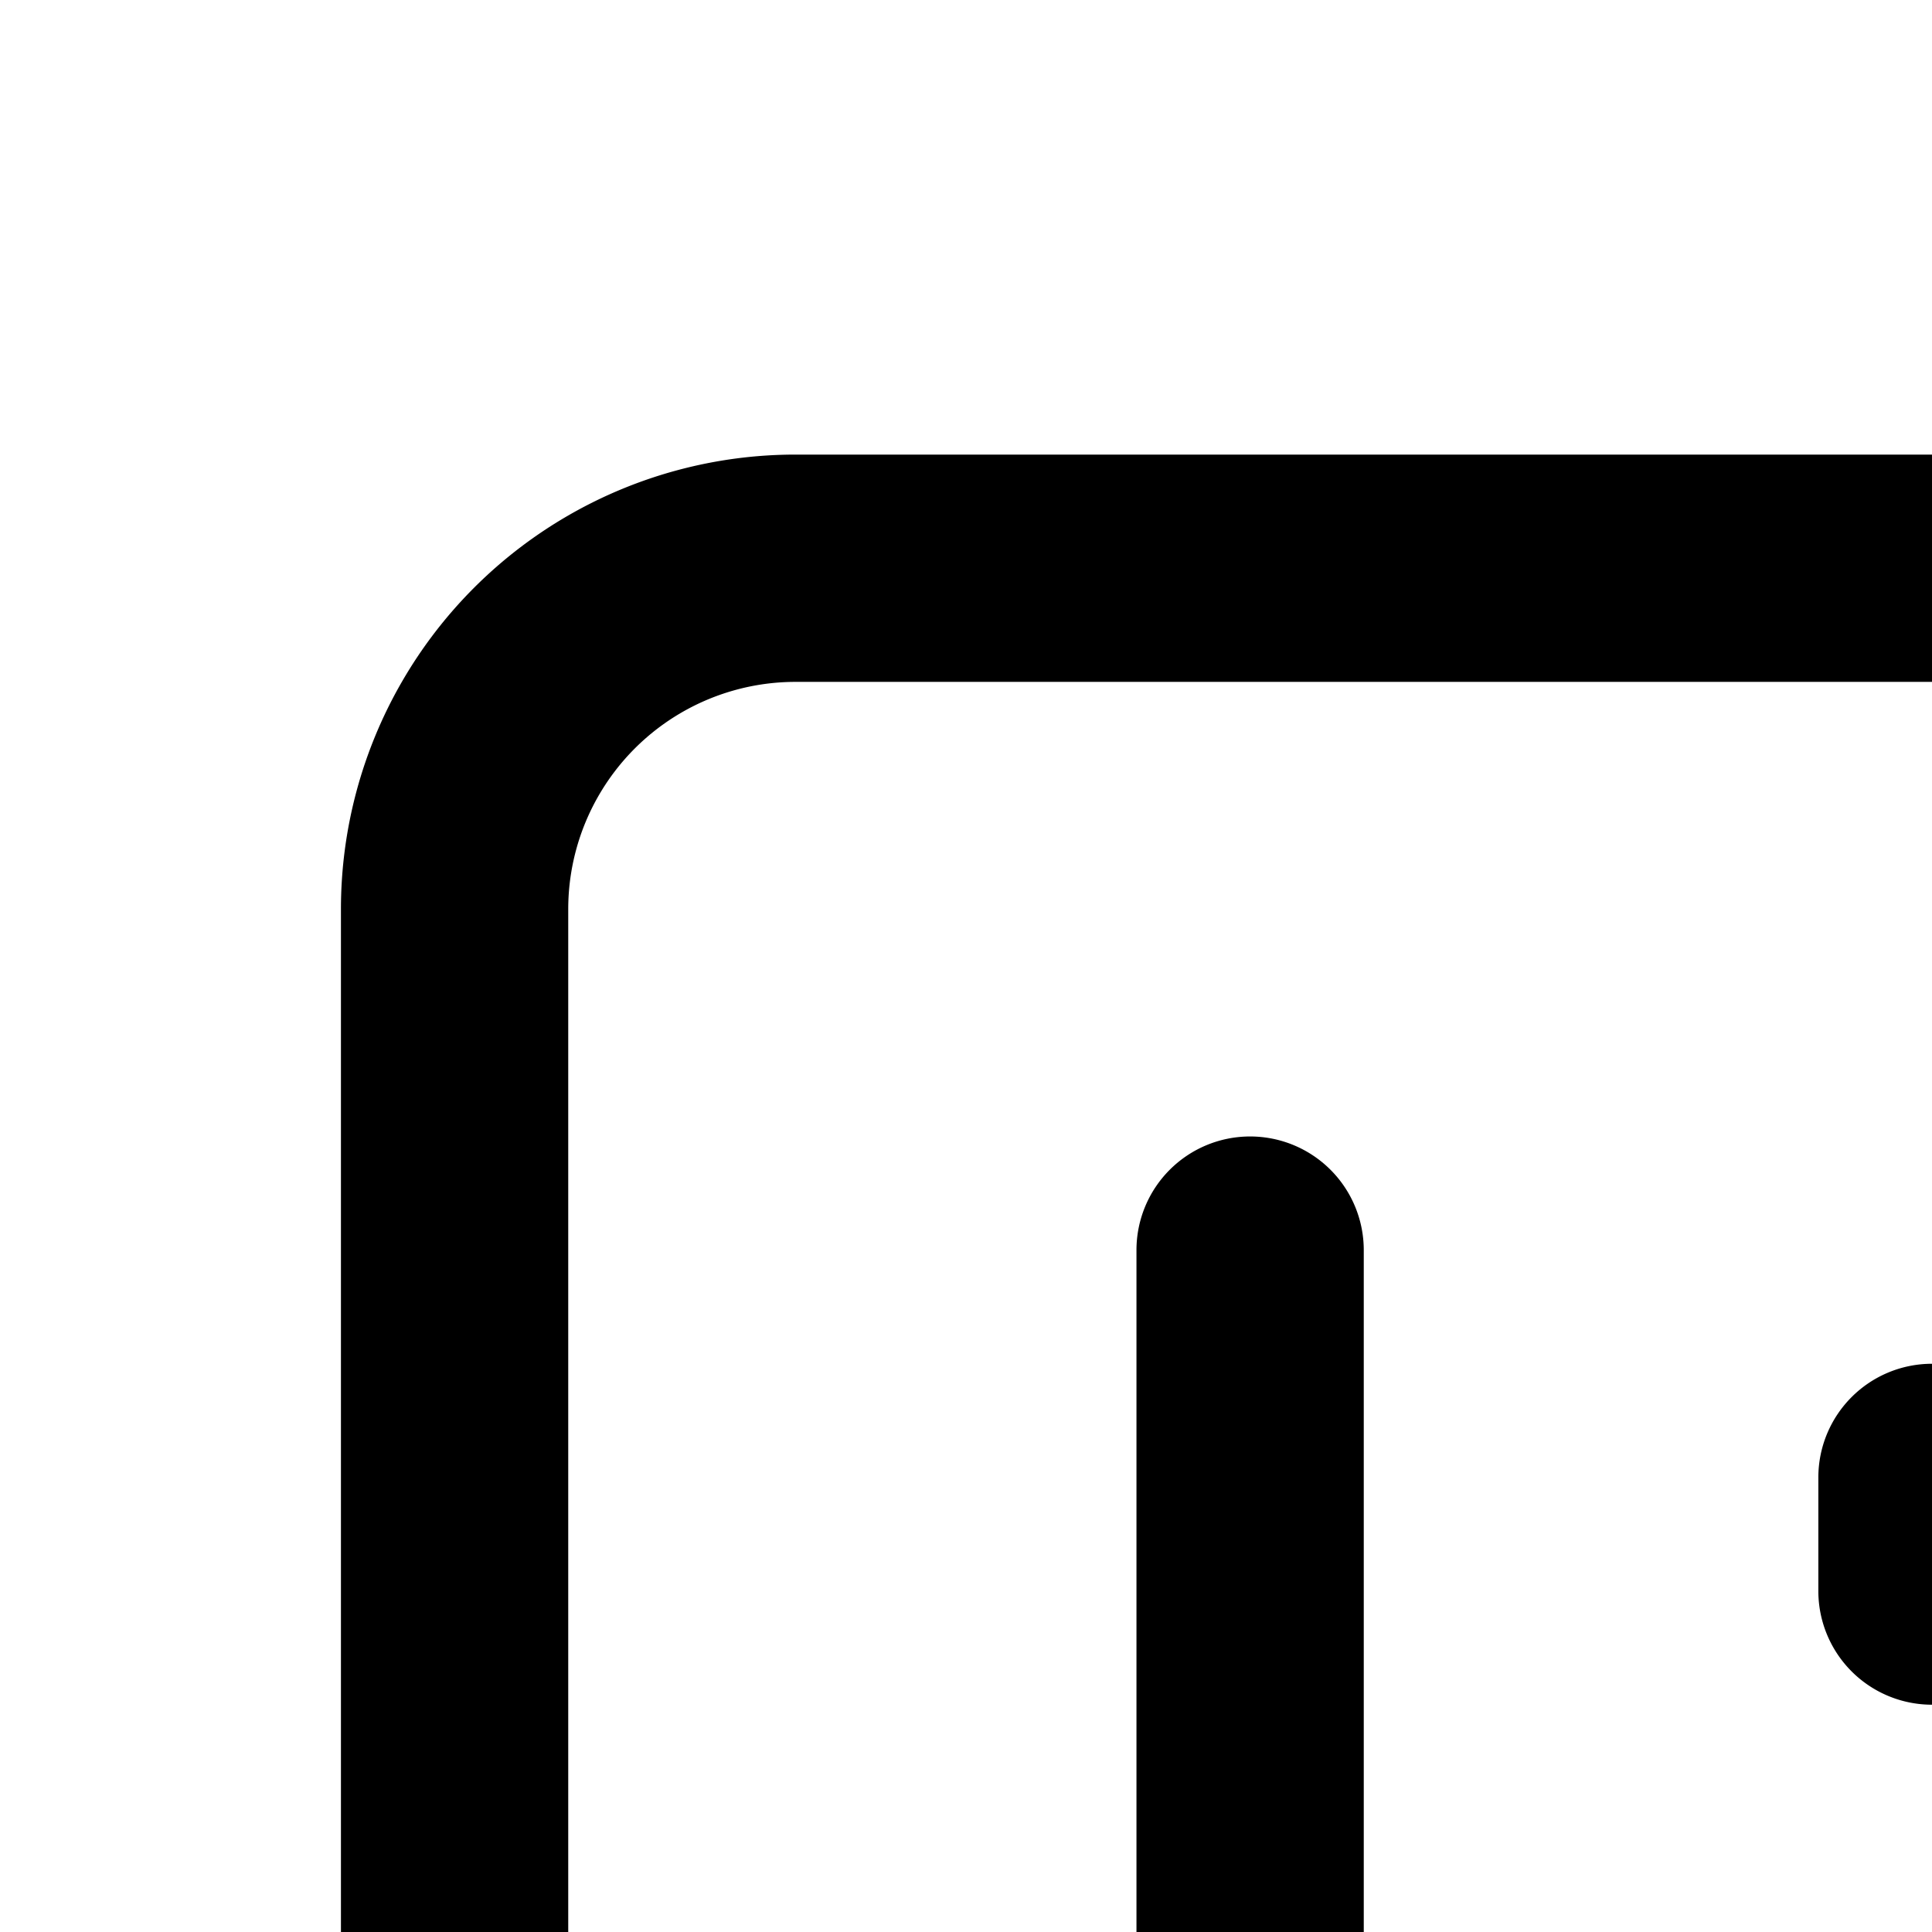 <svg xmlns="http://www.w3.org/2000/svg" version="1.1" viewBox="0 0 512 512" fill="currentColor"><path fill="currentColor" d="M813.176 180.706a60.235 60.235 0 0 1 60.236 60.235v481.883a60.235 60.235 0 0 1-60.236 60.235H210.824a60.235 60.235 0 0 1-60.236-60.235V240.94a60.235 60.235 0 0 1 60.236-60.235h602.352zm0-60.235H210.824A120.47 120.47 0 0 0 90.353 240.94v481.883a120.47 120.47 0 0 0 120.47 120.47h602.353a120.47 120.47 0 0 0 120.471-120.47V240.94a120.47 120.47 0 0 0-120.47-120.47zm-120.47 180.705a30.12 30.12 0 0 0-30.118 30.118v301.177a30.118 30.118 0 0 0 60.236 0V331.294a30.12 30.12 0 0 0-30.118-30.118m-361.412 0a30.12 30.12 0 0 0-30.118 30.118v301.177a30.118 30.118 0 1 0 60.236 0V331.294a30.12 30.12 0 0 0-30.118-30.118M512 361.412a30.12 30.12 0 0 0-30.118 30.117v30.118a30.118 30.118 0 0 0 60.236 0V391.53A30.12 30.12 0 0 0 512 361.412M512 512a30.12 30.12 0 0 0-30.118 30.118v30.117a30.118 30.118 0 0 0 60.236 0v-30.117A30.12 30.12 0 0 0 512 512"/></svg>